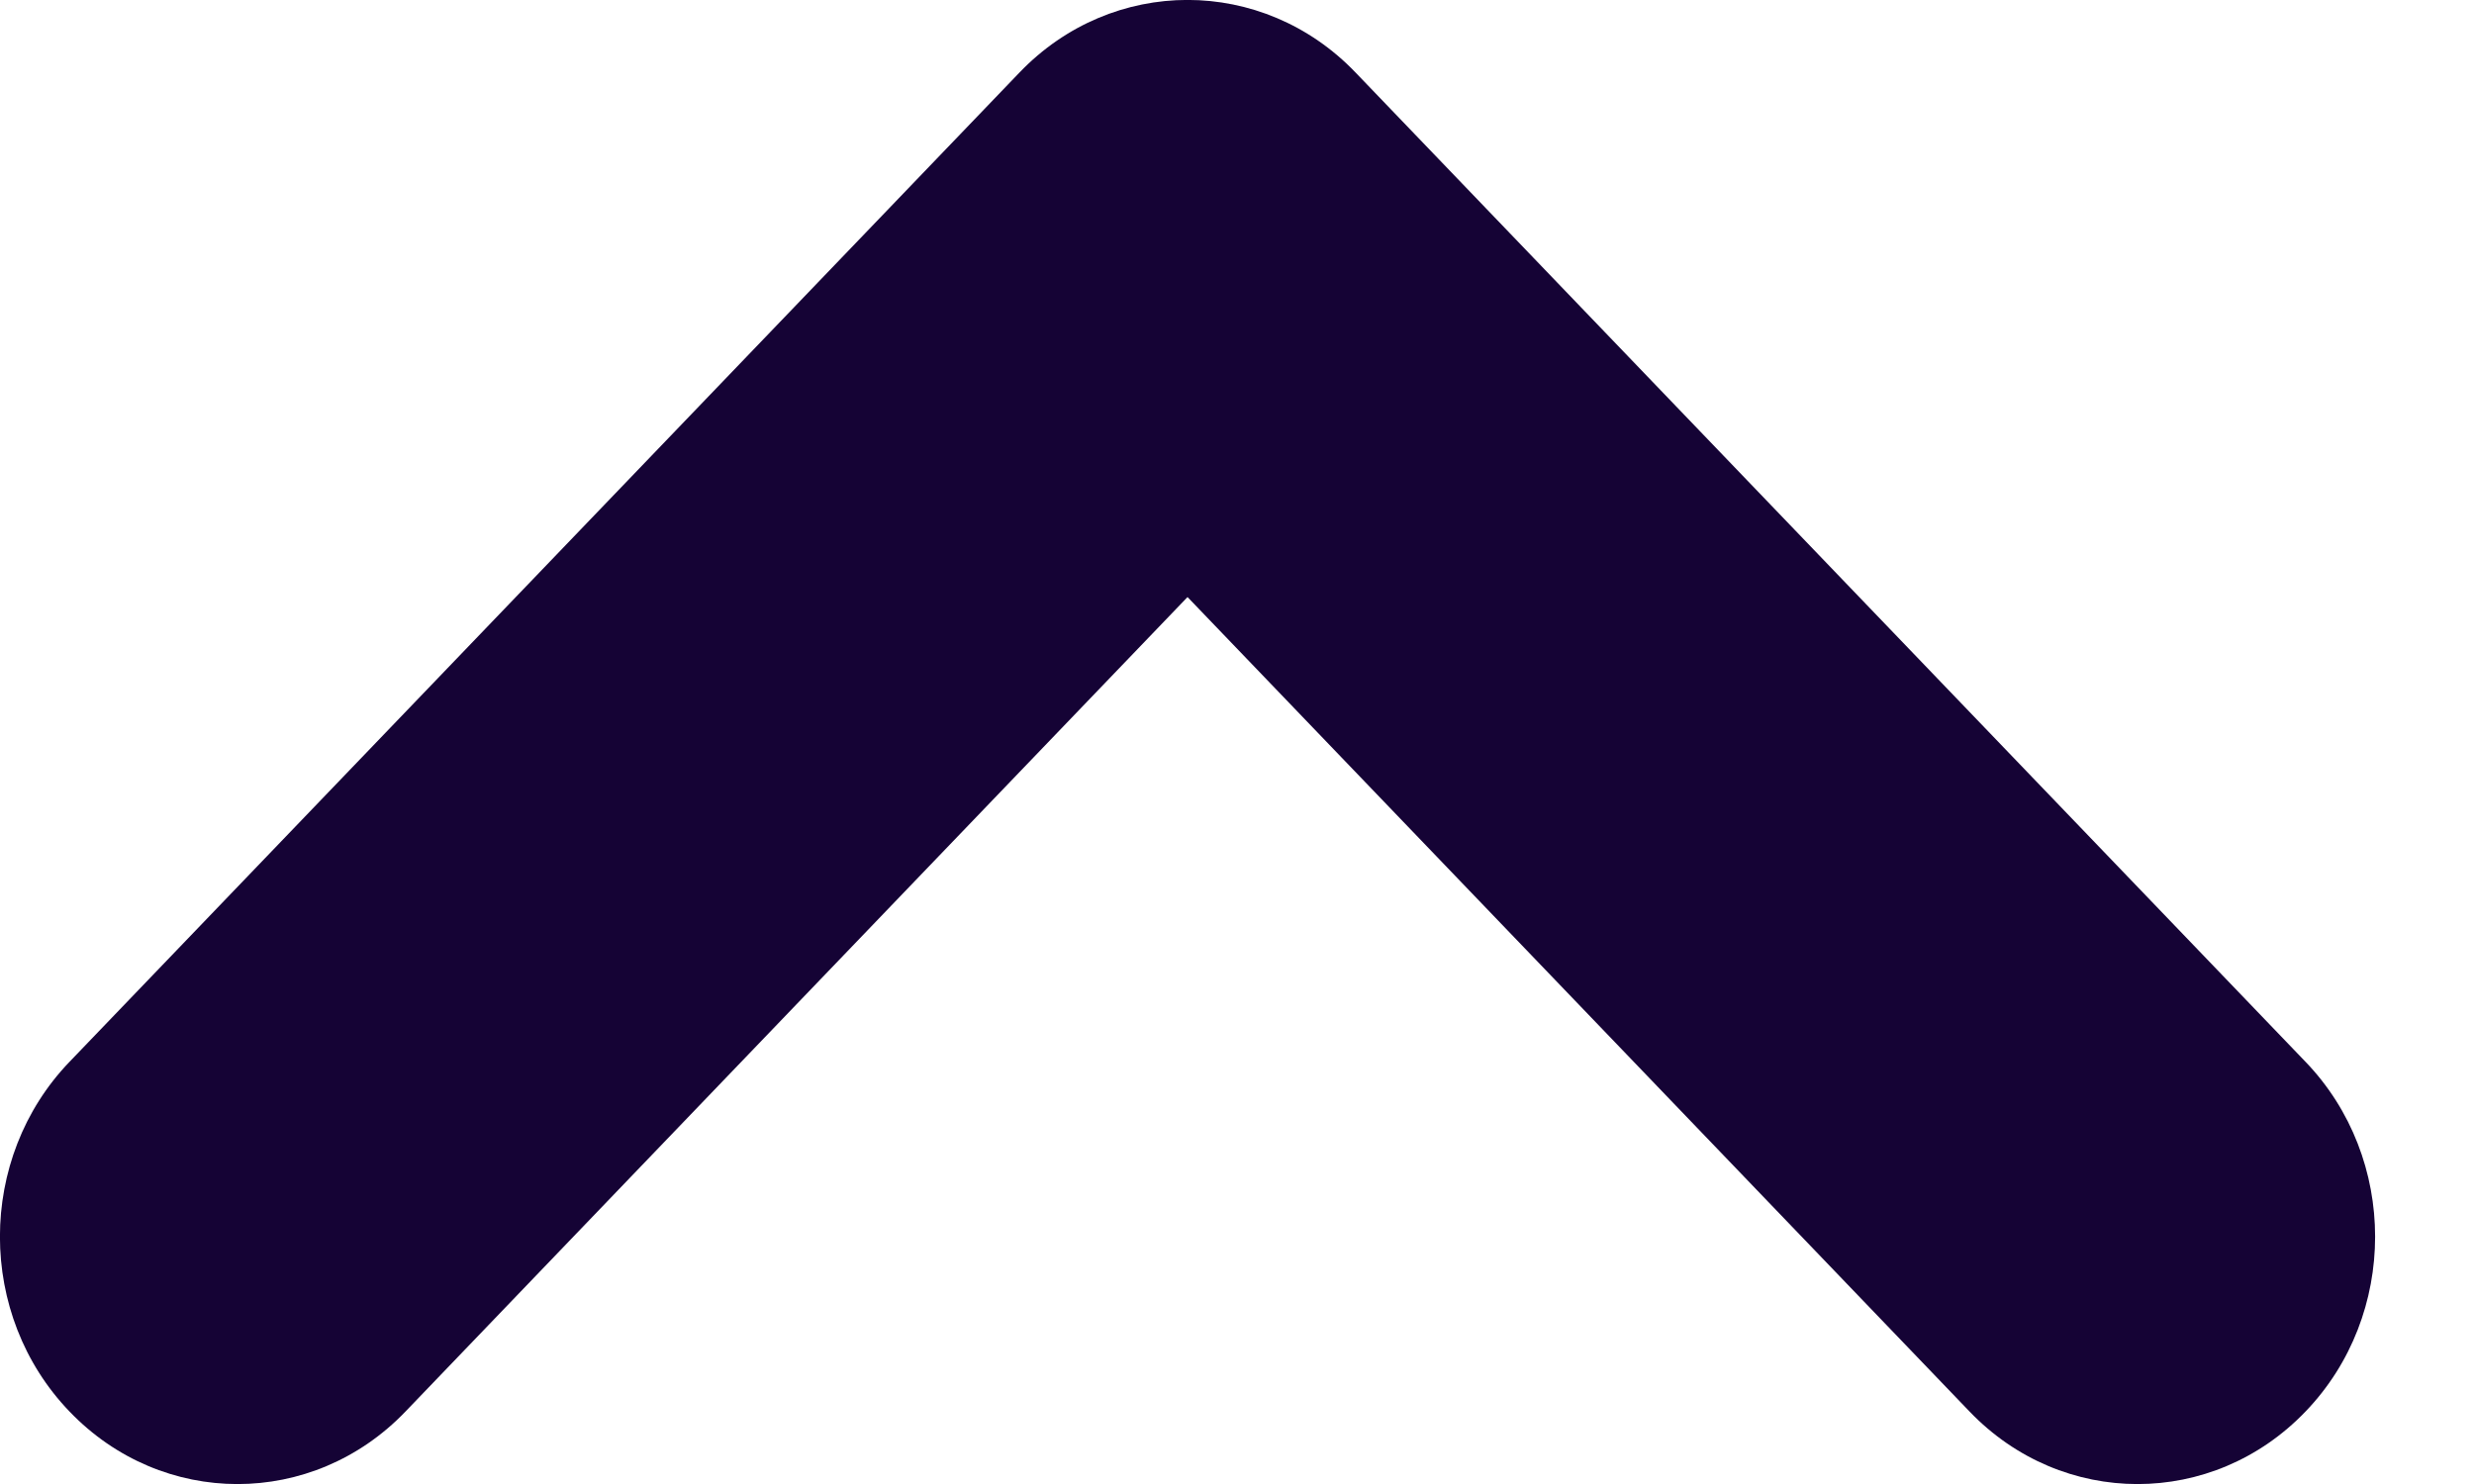 <svg width="10" height="6" viewBox="0 0 10 6" fill="none" xmlns="http://www.w3.org/2000/svg">
<path fill-rule="evenodd" clip-rule="evenodd" d="M9.319 5.707C8.944 6.098 8.336 6.098 7.961 5.707L4.8 2.414L1.639 5.707C1.264 6.098 0.656 6.098 0.281 5.707C-0.094 5.317 -0.094 4.683 0.281 4.293L4.121 0.293C4.496 -0.098 5.104 -0.098 5.479 0.293L9.319 4.293C9.694 4.683 9.694 5.317 9.319 5.707Z" fill="#150335"/>
</svg>

